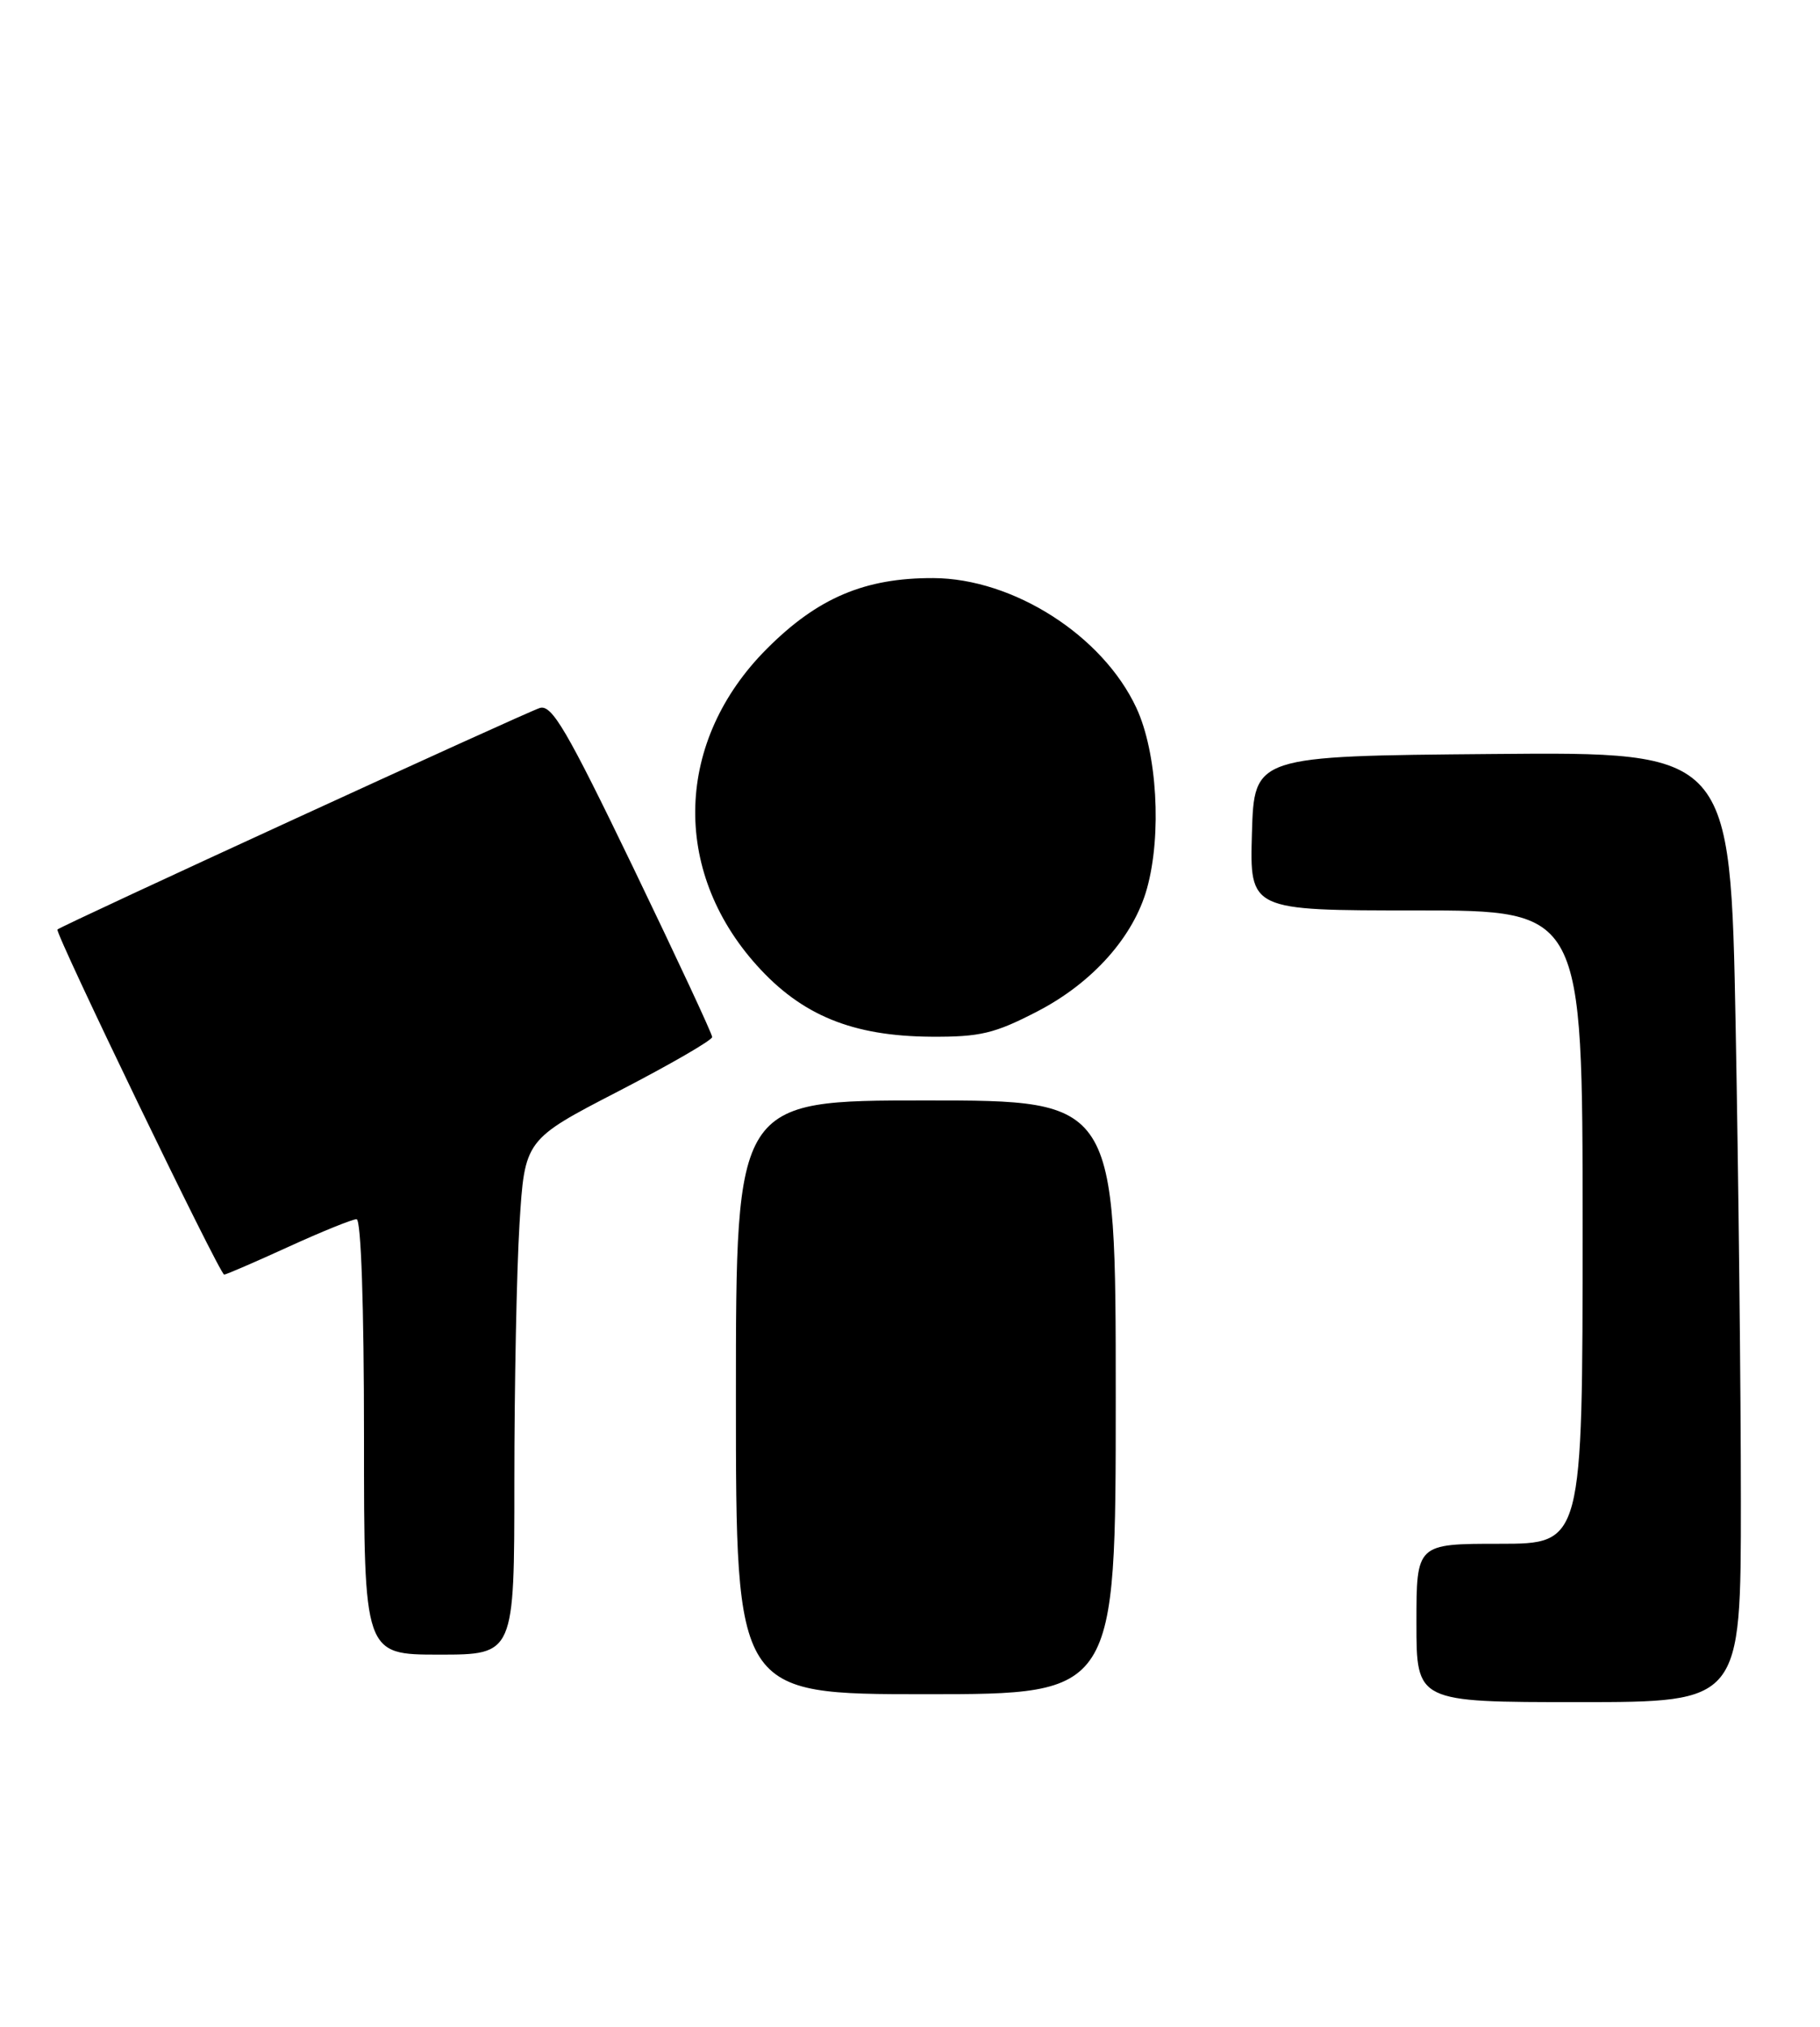 <?xml version="1.0" encoding="UTF-8" standalone="no"?>
<!DOCTYPE svg PUBLIC "-//W3C//DTD SVG 1.1//EN" "http://www.w3.org/Graphics/SVG/1.1/DTD/svg11.dtd" >
<svg xmlns="http://www.w3.org/2000/svg" xmlns:xlink="http://www.w3.org/1999/xlink" version="1.1" viewBox="0 0 230 256">
 <g >
 <path fill="currentColor"
d=" M 220.00 189.66 C 220.00 175.73 219.70 148.72 219.34 129.65 C 218.68 94.97 218.68 94.97 188.59 95.24 C 158.50 95.50 158.50 95.50 158.21 105.25 C 157.93 115.00 157.93 115.00 178.96 115.00 C 200.00 115.00 200.00 115.00 200.00 155.00 C 200.00 195.00 200.00 195.00 189.50 195.00 C 179.00 195.00 179.00 195.00 179.00 205.00 C 179.00 215.00 179.00 215.00 199.50 215.00 C 220.00 215.00 220.00 215.00 220.00 189.66 Z  M 141.00 176.50 C 141.00 139.00 141.00 139.00 117.00 139.00 C 93.00 139.00 93.00 139.00 93.00 176.50 C 93.00 214.00 93.00 214.00 117.00 214.00 C 141.00 214.00 141.00 214.00 141.00 176.50 Z  M 65.00 187.16 C 65.00 175.14 65.29 160.51 65.65 154.64 C 66.31 143.96 66.31 143.96 78.15 137.84 C 84.67 134.47 90.00 131.39 90.00 130.99 C 90.00 130.59 85.50 120.95 80.01 109.56 C 71.61 92.16 69.73 88.95 68.21 89.43 C 66.30 90.04 7.76 116.91 7.26 117.41 C 6.89 117.78 27.77 161.00 28.33 161.00 C 28.56 161.00 32.21 159.43 36.43 157.50 C 40.65 155.57 44.54 154.00 45.06 154.00 C 45.63 154.00 46.00 164.91 46.00 181.50 C 46.00 209.00 46.00 209.00 55.50 209.00 C 65.00 209.00 65.00 209.00 65.00 187.16 Z  M 131.12 127.74 C 138.07 124.14 143.26 118.32 144.95 112.22 C 146.84 105.42 146.23 95.04 143.61 89.42 C 139.36 80.28 128.05 73.06 117.93 73.02 C 109.30 72.99 103.34 75.51 96.93 81.93 C 85.33 93.52 84.80 109.89 95.64 121.94 C 101.31 128.25 107.73 130.88 117.66 130.95 C 123.85 130.99 125.68 130.56 131.12 127.74 Z "/>
</g>
</svg>